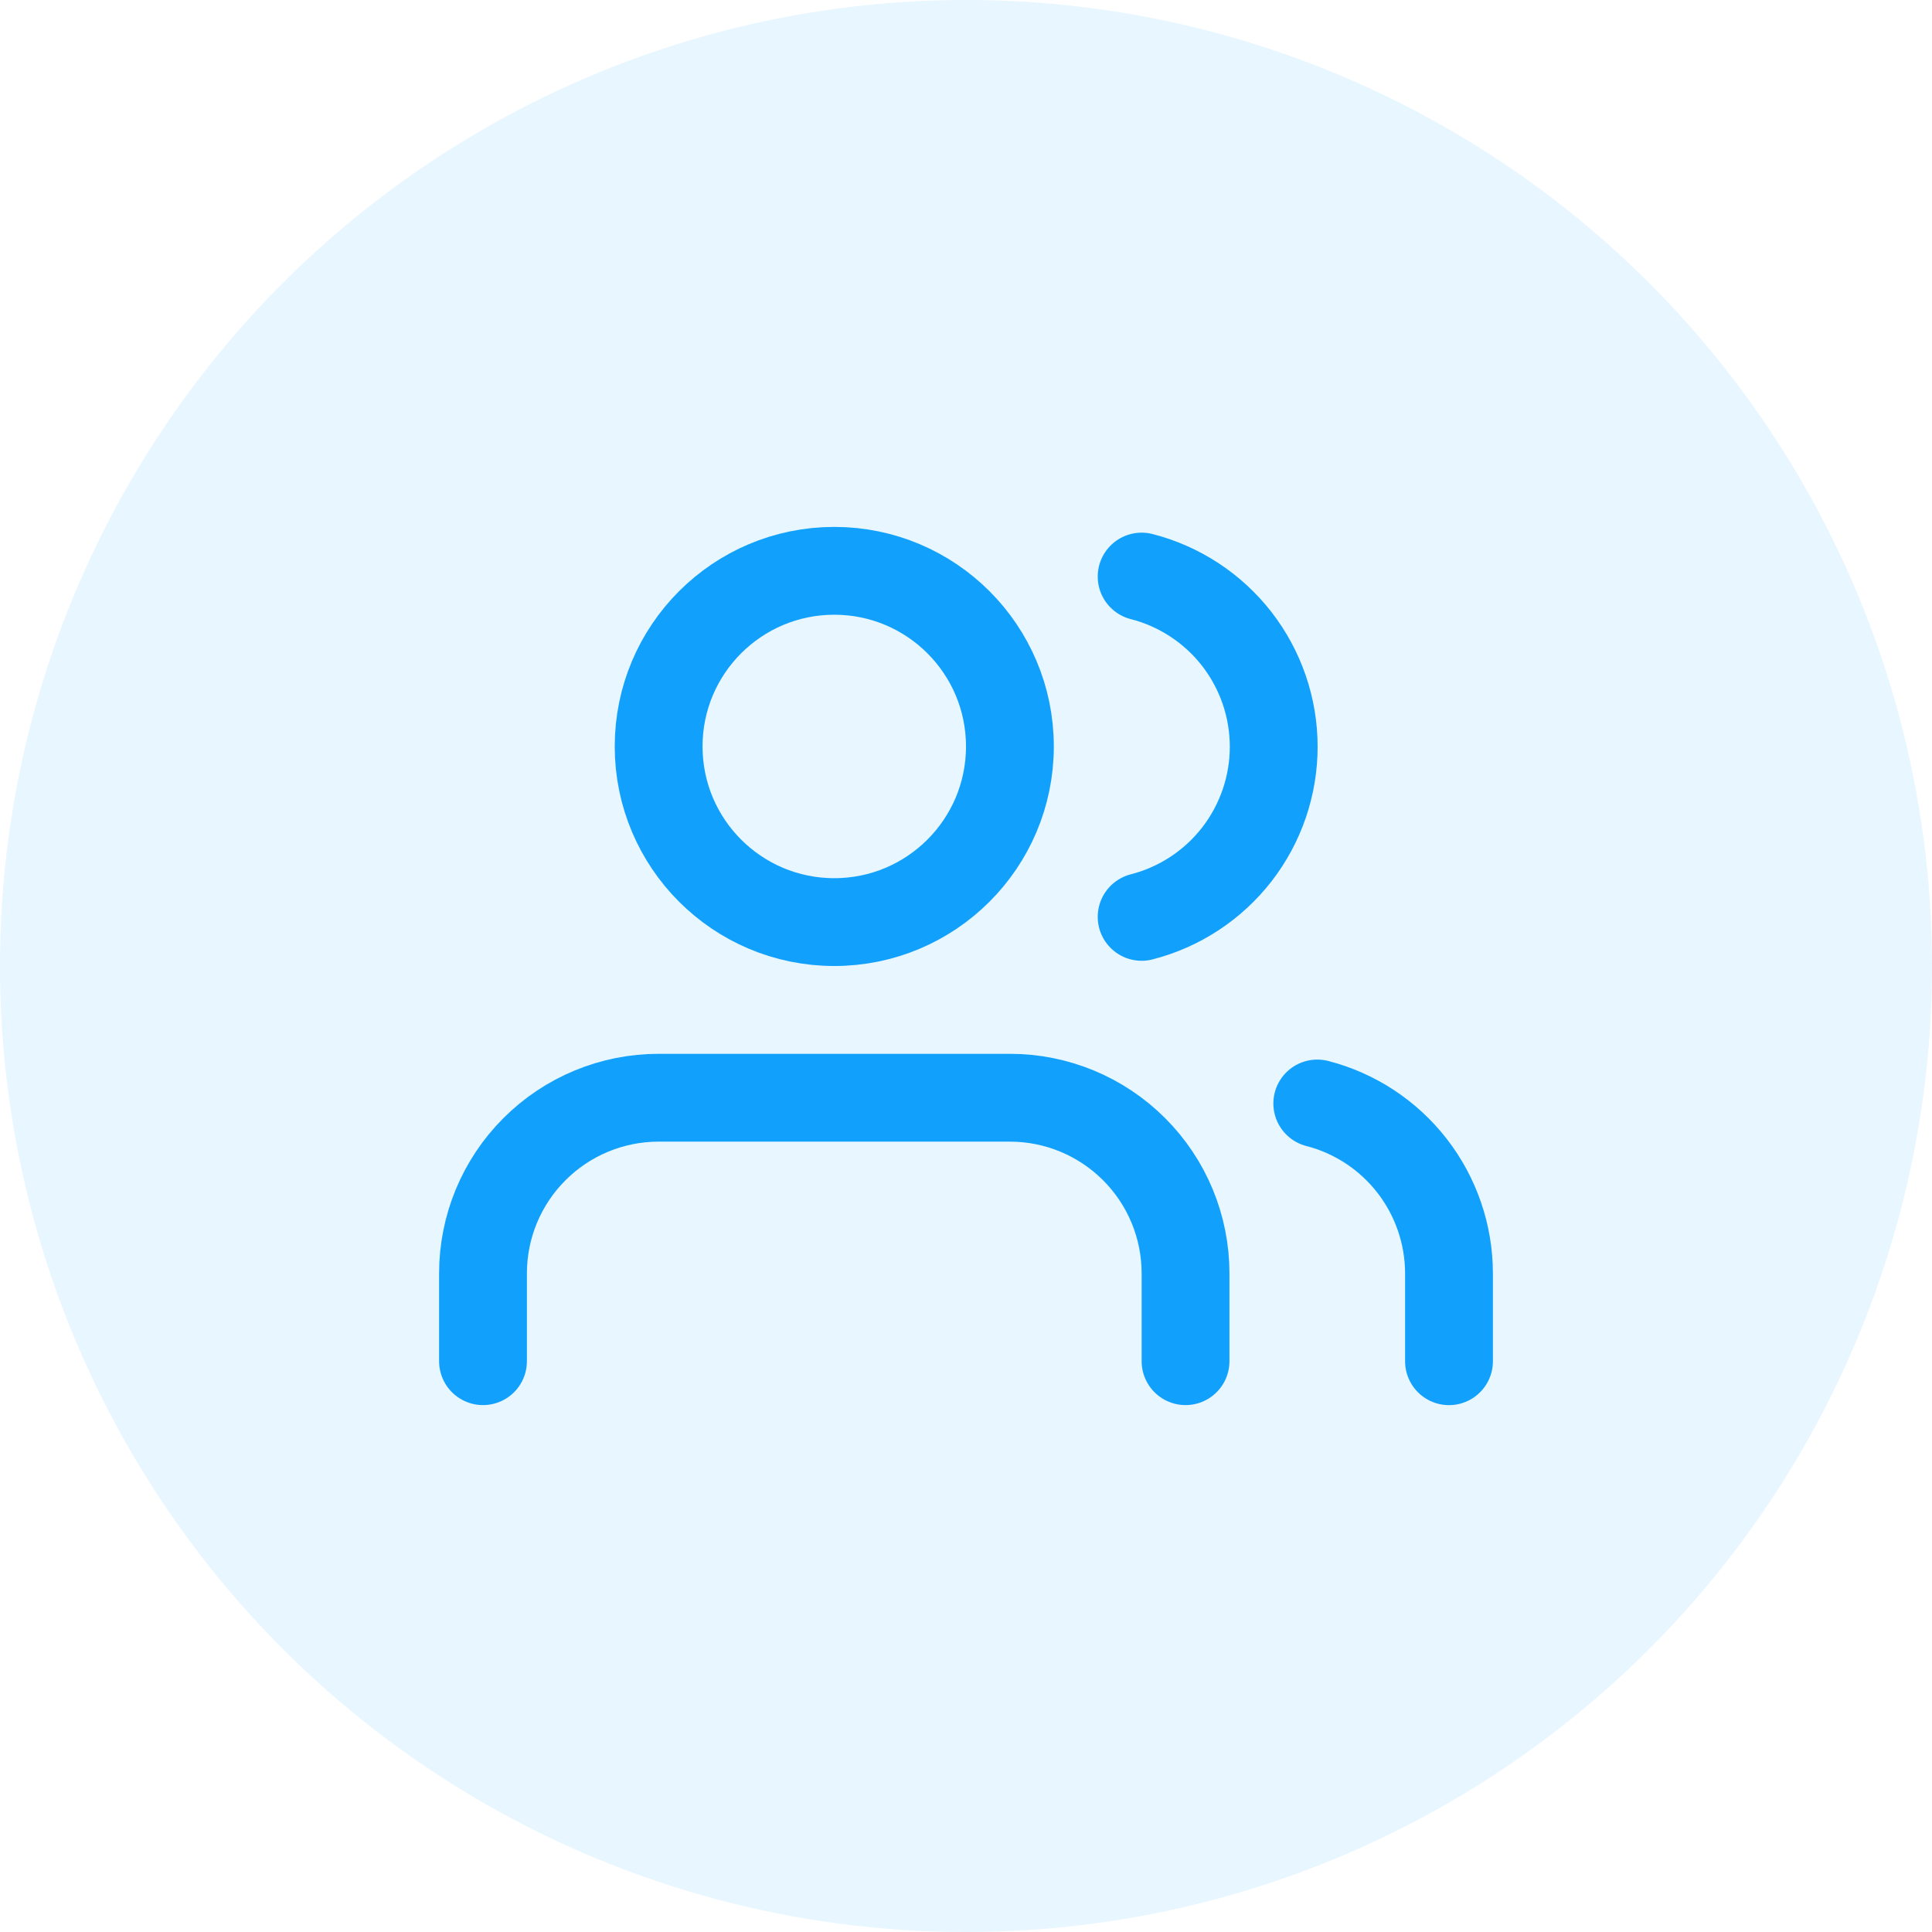 <svg width="44" height="44" viewBox="0 0 44 44" fill="none" xmlns="http://www.w3.org/2000/svg">
<circle opacity="0.1" cx="22" cy="22" r="22" fill="#11A1FD"/>
<path d="M27 31V29C27 27.939 26.579 26.922 25.828 26.172C25.078 25.421 24.061 25 23 25H15C13.939 25 12.922 25.421 12.172 26.172C11.421 26.922 11 27.939 11 29V31" stroke="#11A1FD" stroke-width="2" stroke-linecap="round" stroke-linejoin="round"/>
<path d="M19 21C21.209 21 23 19.209 23 17C23 14.791 21.209 13 19 13C16.791 13 15 14.791 15 17C15 19.209 16.791 21 19 21Z" stroke="#11A1FD" stroke-width="2" stroke-linecap="round" stroke-linejoin="round"/>
<path d="M33 31.001V29.001C32.999 28.115 32.704 27.254 32.161 26.553C31.618 25.853 30.858 25.352 30 25.131" stroke="#11A1FD" stroke-width="2" stroke-linecap="round" stroke-linejoin="round"/>
<path d="M26 13.131C26.86 13.351 27.623 13.852 28.168 14.553C28.712 15.255 29.008 16.118 29.008 17.006C29.008 17.894 28.712 18.757 28.168 19.459C27.623 20.16 26.86 20.661 26 20.881" stroke="#11A1FD" stroke-width="2" stroke-linecap="round" stroke-linejoin="round"/>
</svg>
